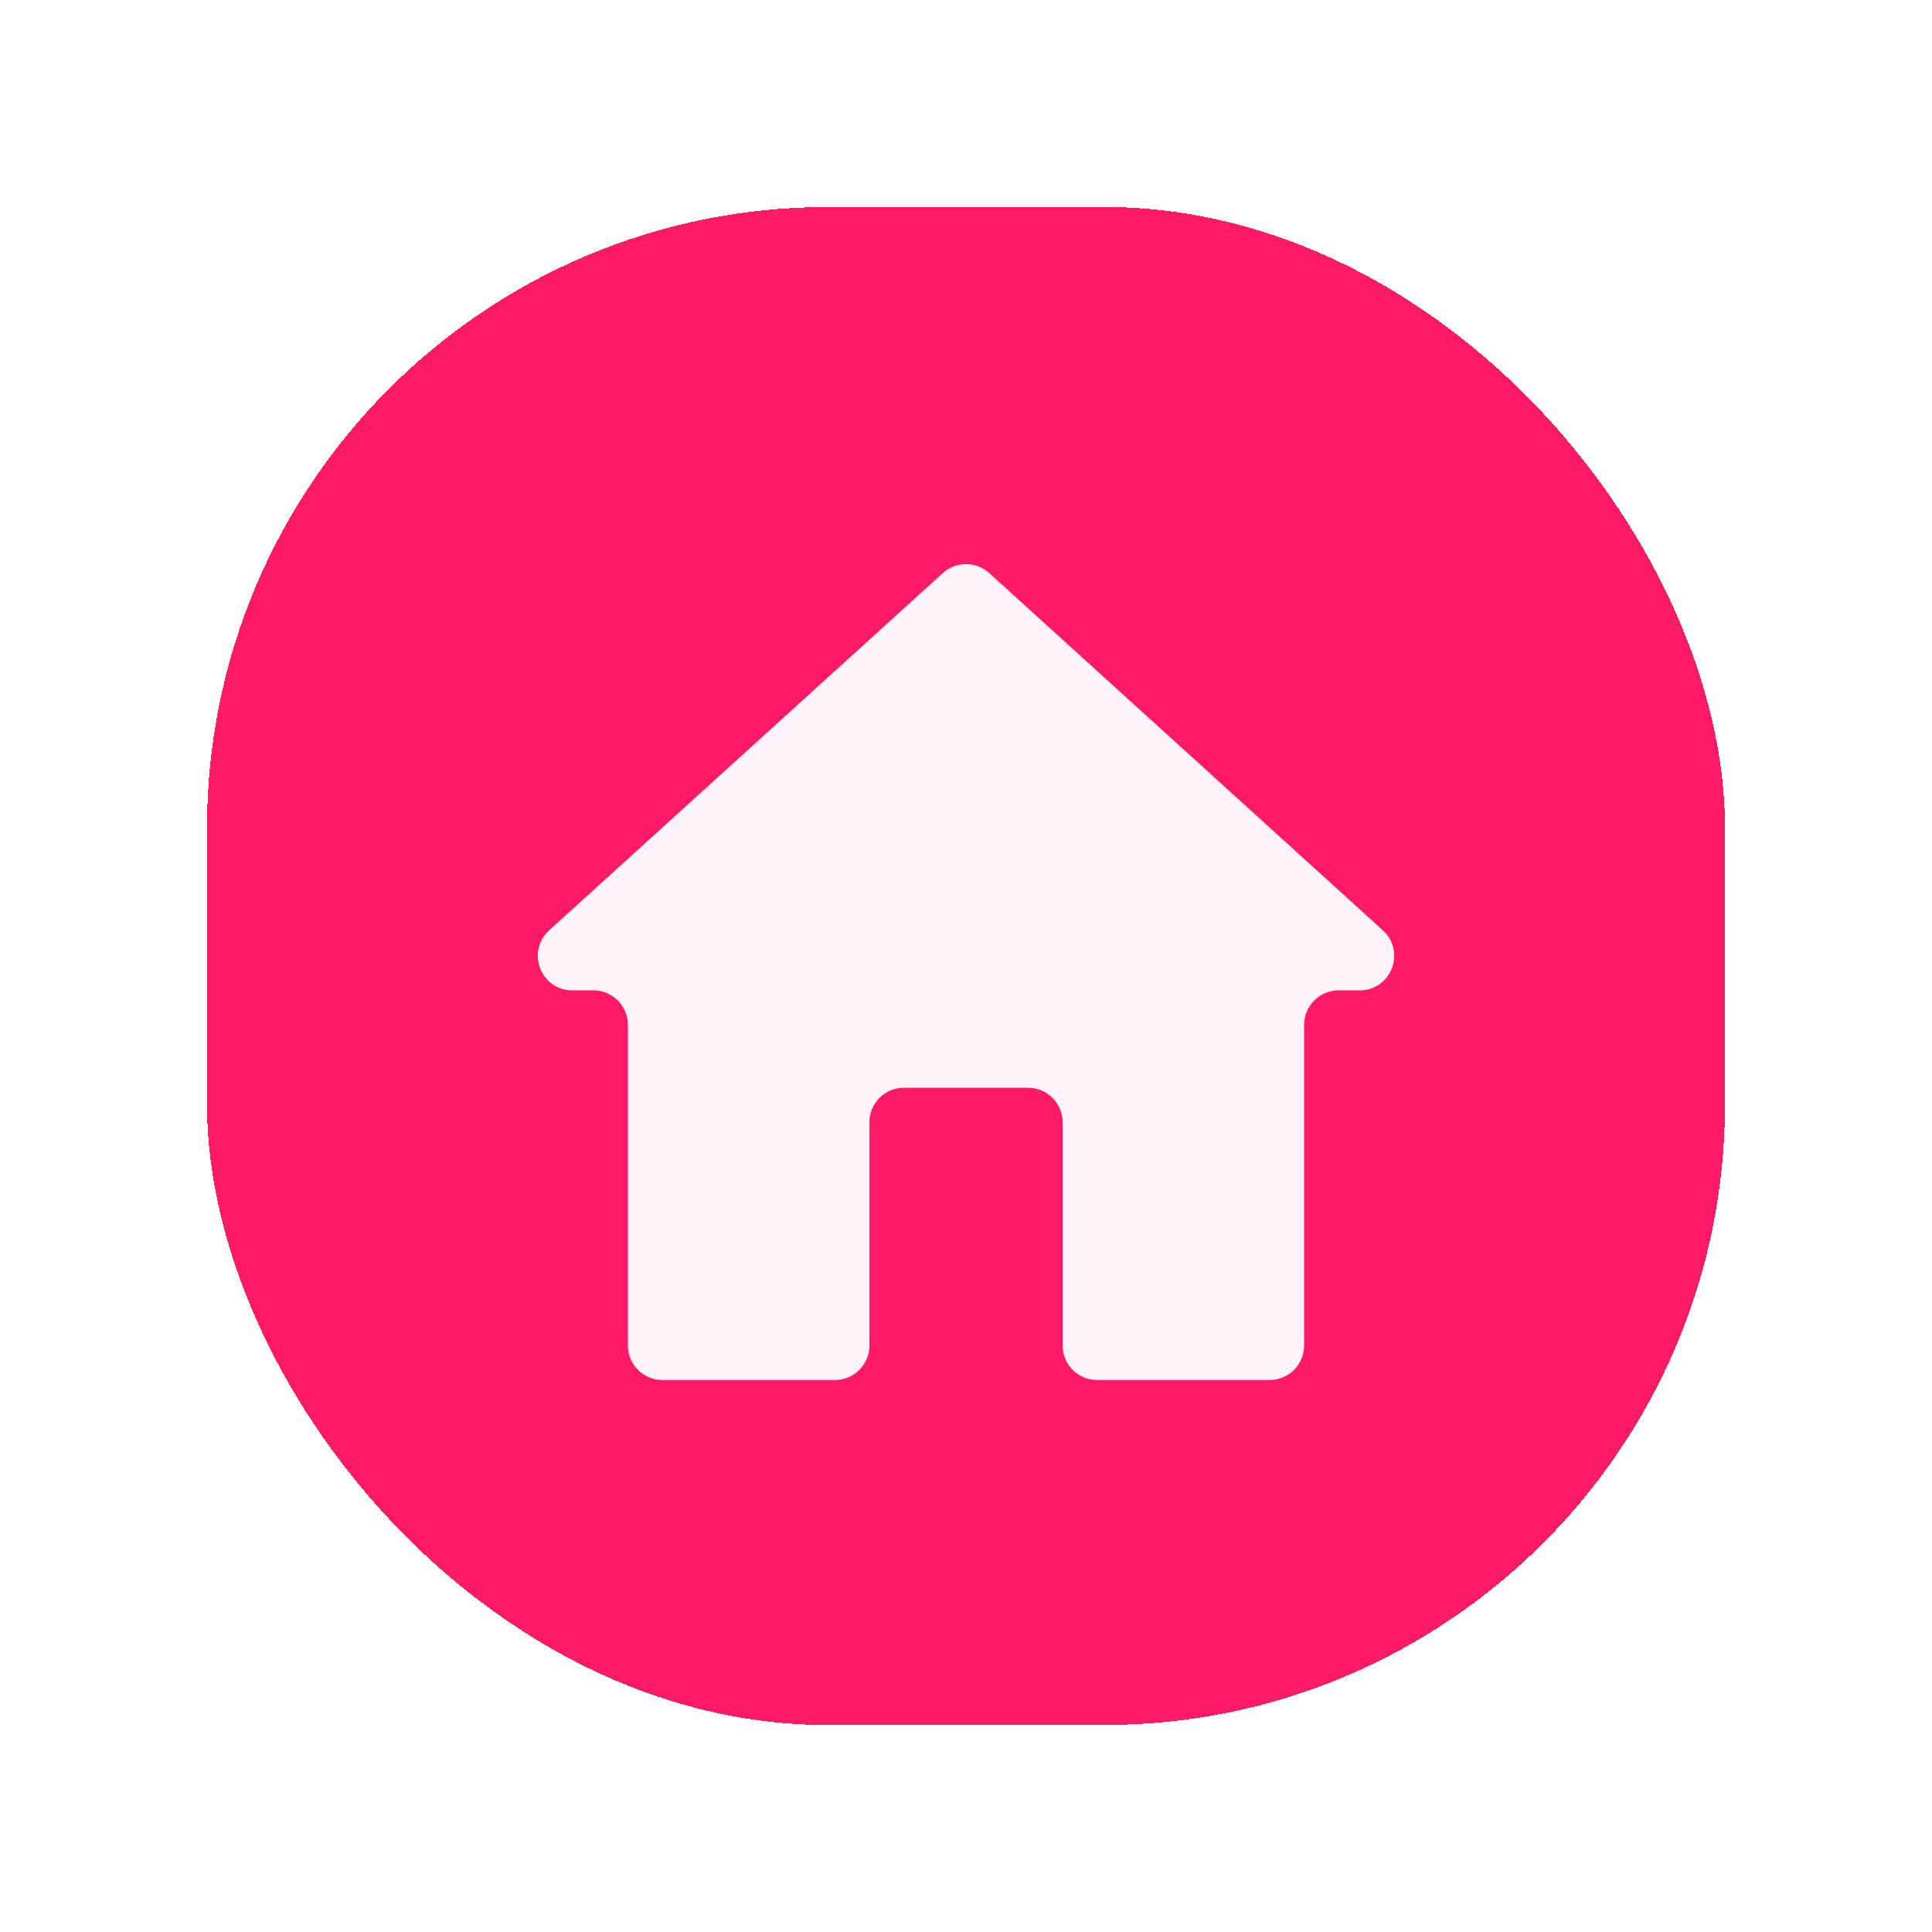 <svg width="56" height="56" viewBox="0 0 56 56" fill="none" xmlns="http://www.w3.org/2000/svg">
<g filter="url(#filter0_d_701_214)">
<rect x="6" y="1" width="44" height="44" rx="18" fill="#FF1A66" shape-rendering="crispEdges"/>
<path d="M24.2 35C24.752 35 25.2 34.552 25.2 34V27.529C25.2 26.977 25.648 26.529 26.2 26.529H29.8C30.352 26.529 30.8 26.977 30.8 27.529V34C30.8 34.552 31.248 35 31.8 35H36.8C37.352 35 37.8 34.552 37.8 34V24.706C37.8 24.154 38.248 23.706 38.8 23.706H39.41C40.325 23.706 40.759 22.58 40.082 21.965L28.672 11.61C28.291 11.264 27.709 11.264 27.328 11.61L15.918 21.965C15.241 22.58 15.675 23.706 16.59 23.706H17.2C17.752 23.706 18.2 24.154 18.2 24.706V34C18.2 34.552 18.648 35 19.2 35H24.2Z" fill="#FFF3FA"/>
</g>
<defs>
<filter id="filter0_d_701_214" x="0" y="0" width="56" height="56" filterUnits="userSpaceOnUse" color-interpolation-filters="sRGB">
<feFlood flood-opacity="0" result="BackgroundImageFix"/>
<feColorMatrix in="SourceAlpha" type="matrix" values="0 0 0 0 0 0 0 0 0 0 0 0 0 0 0 0 0 0 127 0" result="hardAlpha"/>
<feOffset dy="5"/>
<feGaussianBlur stdDeviation="3"/>
<feComposite in2="hardAlpha" operator="out"/>
<feColorMatrix type="matrix" values="0 0 0 0 0 0 0 0 0 0 0 0 0 0 0 0 0 0 0.2 0"/>
<feBlend mode="normal" in2="BackgroundImageFix" result="effect1_dropShadow_701_214"/>
<feBlend mode="normal" in="SourceGraphic" in2="effect1_dropShadow_701_214" result="shape"/>
</filter>
</defs>
</svg>
